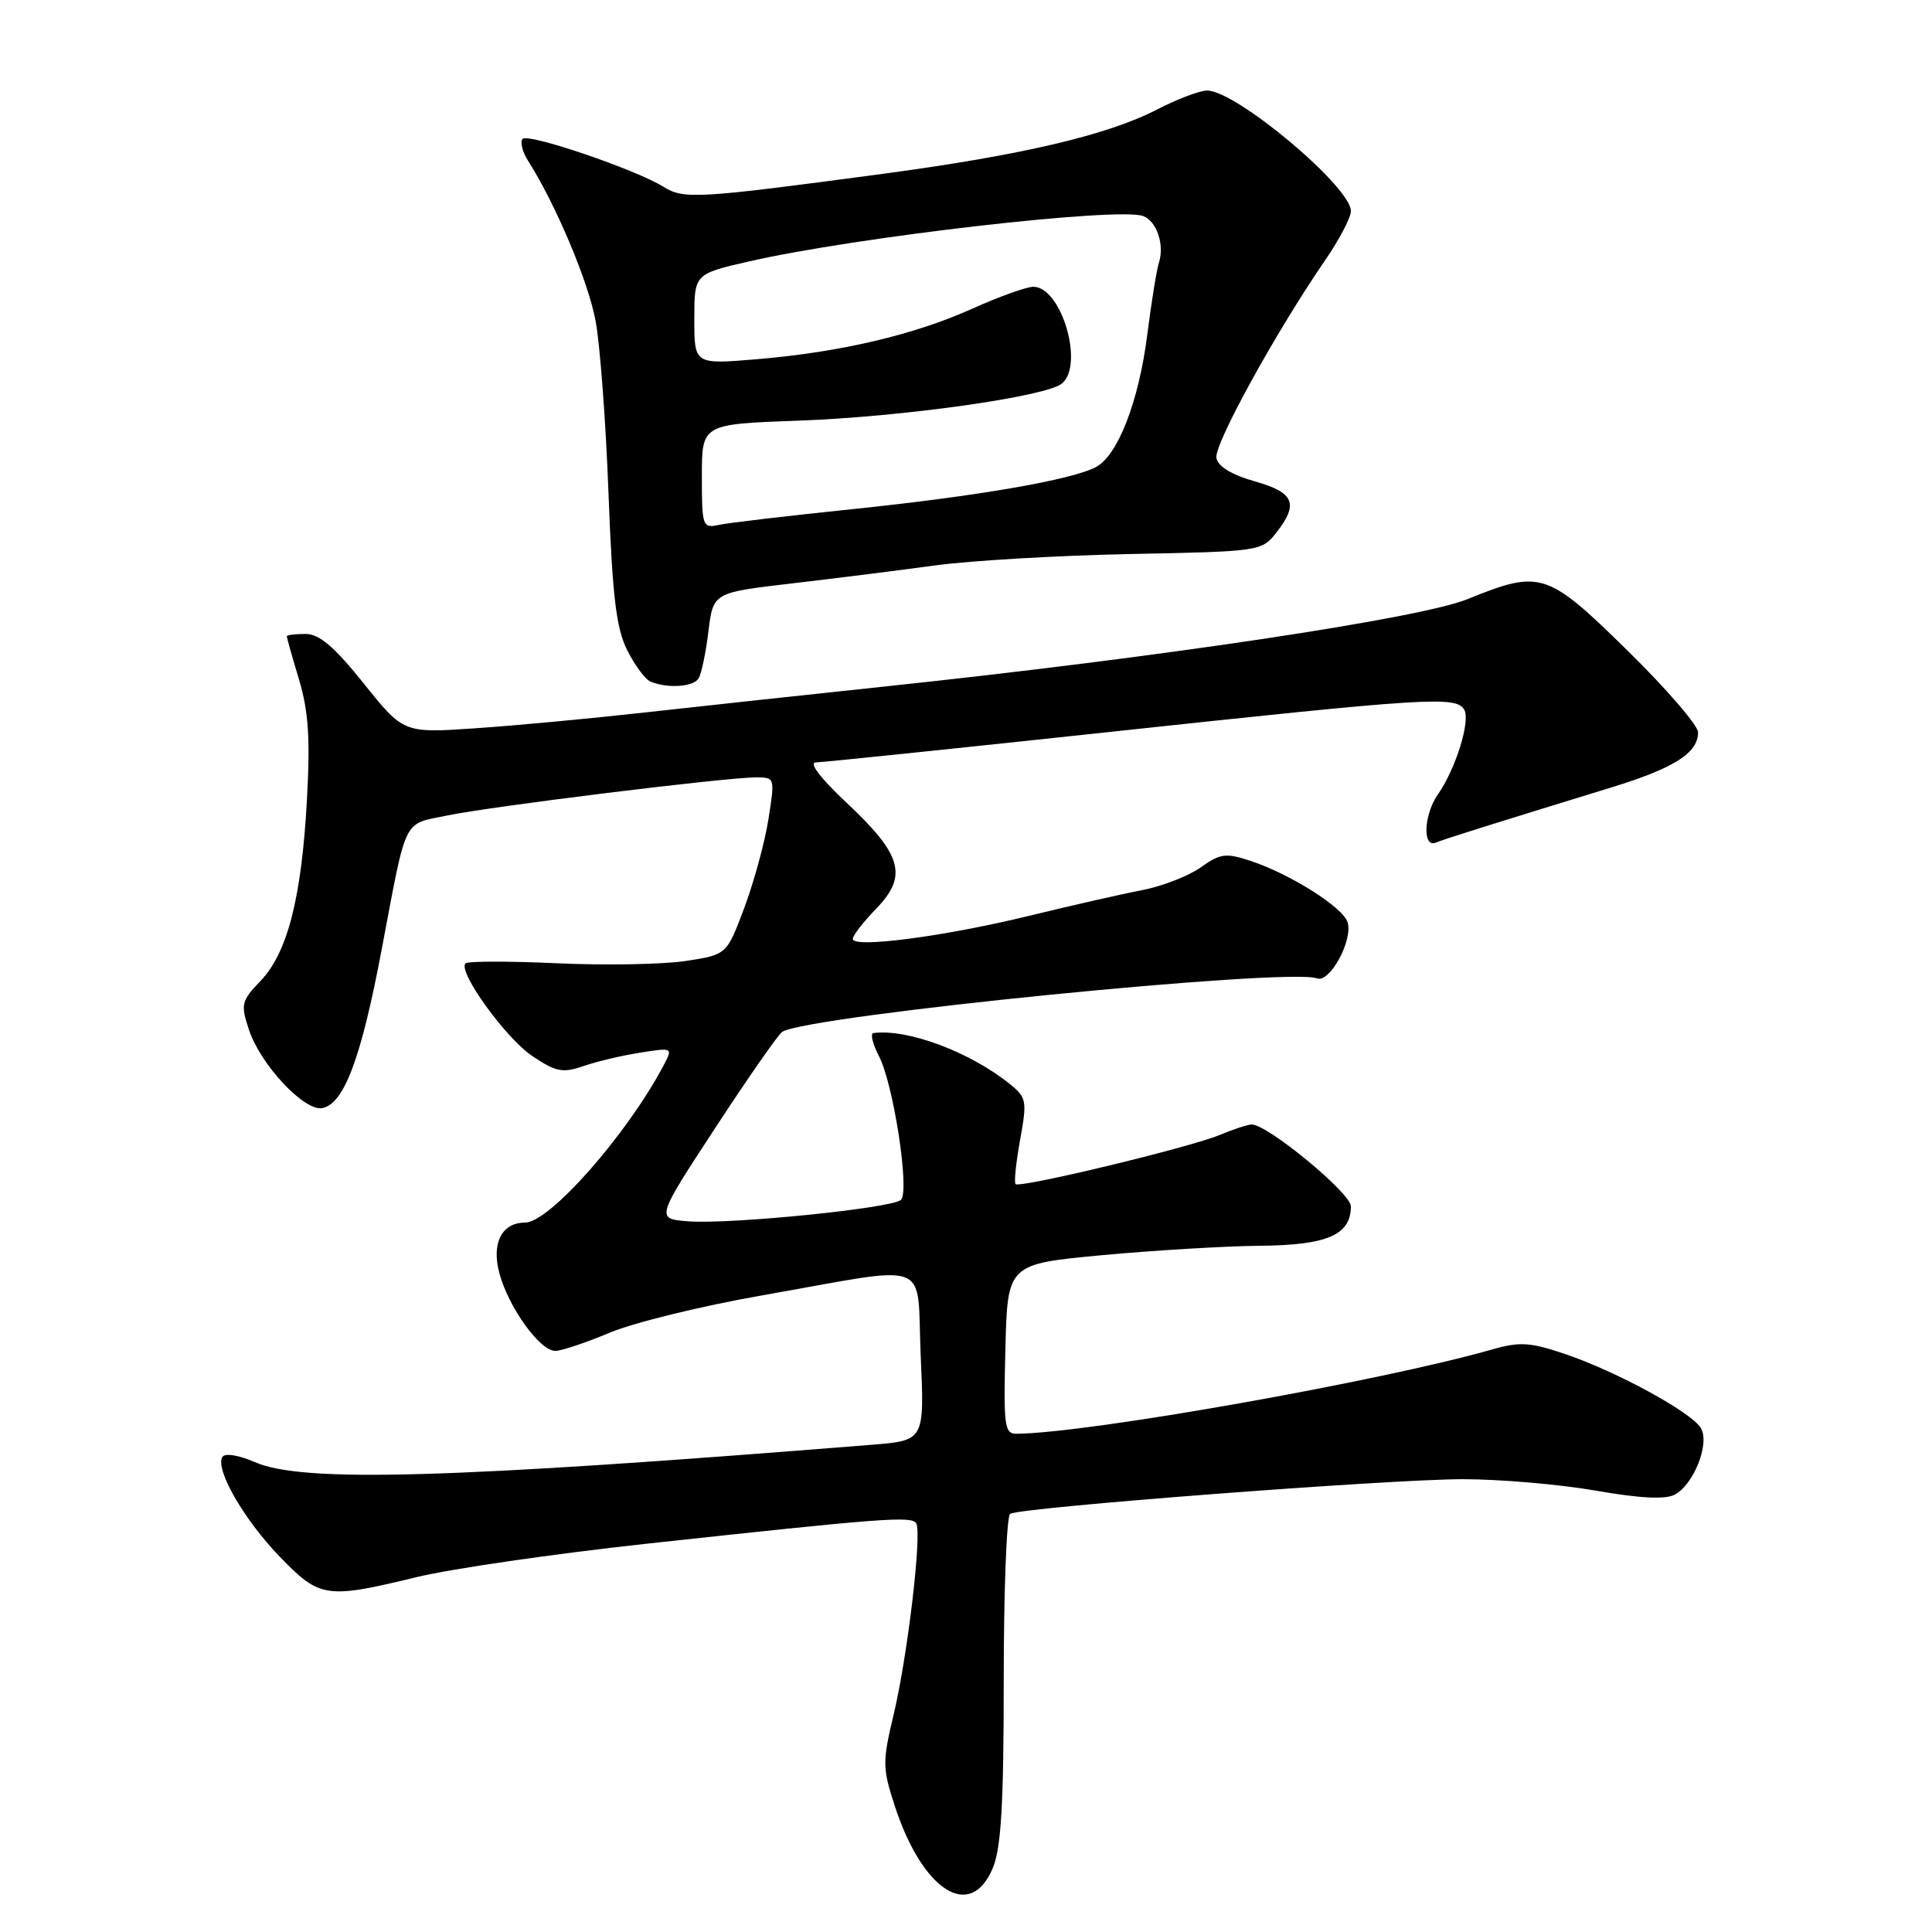 <?xml version="1.0" encoding="UTF-8" standalone="no"?>
<!DOCTYPE svg PUBLIC "-//W3C//DTD SVG 1.1//EN" "http://www.w3.org/Graphics/SVG/1.1/DTD/svg11.dtd" >
<svg xmlns="http://www.w3.org/2000/svg" xmlns:xlink="http://www.w3.org/1999/xlink" version="1.1" viewBox="0 0 256 256">
 <g >
 <path fill="currentColor"
d=" M 131.55 247.53 C 132.66 244.87 133.00 239.08 133.00 222.59 C 133.00 210.78 133.38 200.88 133.85 200.59 C 135.22 199.74 184.13 196.00 193.84 196.00 C 198.73 196.00 206.64 196.68 211.41 197.51 C 217.28 198.54 220.67 198.71 221.91 198.05 C 224.47 196.68 226.61 191.19 225.35 189.19 C 224.02 187.08 214.24 181.75 207.48 179.45 C 202.78 177.85 201.40 177.76 197.75 178.80 C 182.99 183.02 144.28 189.89 134.72 189.98 C 133.09 190.00 132.96 188.99 133.22 178.75 C 133.50 167.50 133.50 167.50 146.00 166.32 C 152.88 165.68 162.29 165.12 166.92 165.07 C 175.86 165.00 179.00 163.64 179.00 159.84 C 179.00 158.10 167.97 149.00 165.86 149.00 C 165.35 149.00 163.44 149.63 161.61 150.39 C 157.65 152.05 135.13 157.46 134.57 156.90 C 134.35 156.68 134.63 154.04 135.17 151.03 C 136.11 145.90 136.02 145.44 133.85 143.67 C 128.55 139.39 120.24 136.28 115.72 136.89 C 115.30 136.95 115.63 138.33 116.47 139.95 C 118.40 143.68 120.57 157.84 119.38 158.99 C 118.24 160.09 96.78 162.26 91.20 161.83 C 86.89 161.50 86.89 161.50 94.82 149.39 C 99.18 142.72 103.16 137.02 103.65 136.72 C 107.15 134.55 170.76 128.20 174.51 129.64 C 176.20 130.29 179.31 124.57 178.56 122.20 C 177.93 120.21 170.97 115.81 165.70 114.07 C 162.42 112.99 161.70 113.08 159.09 114.94 C 157.48 116.08 153.99 117.44 151.33 117.95 C 148.67 118.46 141.94 119.99 136.37 121.35 C 125.13 124.09 113.00 125.68 113.00 124.41 C 113.00 123.96 114.41 122.14 116.13 120.37 C 120.31 116.05 119.53 113.27 112.20 106.39 C 108.71 103.11 107.12 101.04 108.11 101.02 C 109.00 101.01 126.55 99.19 147.11 96.98 C 189.34 92.44 192.90 92.21 194.01 94.02 C 194.89 95.44 192.90 101.88 190.53 105.26 C 188.66 107.94 188.46 112.39 190.25 111.65 C 191.48 111.15 197.67 109.20 213.48 104.35 C 221.87 101.77 225.00 99.78 225.00 97.03 C 225.00 96.12 220.79 91.24 215.63 86.18 C 204.98 75.73 204.14 75.46 194.42 79.40 C 188.13 81.95 153.62 87.12 117.00 90.99 C 106.83 92.07 92.65 93.60 85.50 94.40 C 78.35 95.20 68.22 96.15 62.99 96.50 C 53.48 97.15 53.48 97.15 48.21 90.58 C 44.28 85.67 42.31 84.00 40.47 84.00 C 39.11 84.00 38.00 84.14 38.00 84.32 C 38.00 84.49 38.73 87.08 39.63 90.07 C 40.88 94.27 41.12 97.88 40.67 106.00 C 39.96 118.97 38.09 126.25 34.53 129.97 C 31.98 132.63 31.87 133.08 32.98 136.43 C 34.50 141.06 40.31 147.27 42.70 146.83 C 45.57 146.30 47.85 140.25 50.56 125.89 C 53.95 107.96 53.30 109.29 59.30 108.05 C 65.13 106.84 96.08 103.02 100.10 103.01 C 102.69 103.00 102.69 103.02 101.83 108.50 C 101.36 111.53 99.92 116.81 98.64 120.25 C 96.30 126.50 96.30 126.50 90.90 127.33 C 87.93 127.79 80.26 127.93 73.86 127.64 C 67.46 127.35 61.98 127.35 61.68 127.65 C 60.62 128.71 66.98 137.54 70.53 139.93 C 73.67 142.04 74.55 142.21 77.32 141.26 C 79.07 140.65 82.45 139.85 84.84 139.48 C 89.15 138.80 89.17 138.81 87.94 141.15 C 83.09 150.34 72.81 162.00 69.57 162.00 C 66.48 162.00 65.09 164.75 66.18 168.74 C 67.41 173.28 71.54 179.00 73.58 179.00 C 74.39 179.00 77.64 177.91 80.79 176.59 C 83.94 175.26 93.04 173.03 101.01 171.64 C 123.97 167.61 121.42 166.63 122.00 179.69 C 122.50 190.88 122.50 190.88 115.50 191.44 C 59.31 195.95 40.09 196.49 33.77 193.74 C 31.63 192.81 29.80 192.51 29.47 193.05 C 28.47 194.66 32.28 201.30 37.04 206.24 C 42.36 211.76 43.22 211.89 55.19 208.98 C 59.76 207.87 73.40 205.89 85.50 204.57 C 117.06 201.14 120.79 200.86 121.40 201.84 C 122.19 203.12 120.27 219.40 118.41 227.20 C 116.92 233.43 116.93 234.28 118.53 239.20 C 122.22 250.56 128.58 254.63 131.55 247.53 Z  M 92.56 89.90 C 92.94 89.29 93.53 86.49 93.87 83.66 C 94.50 78.52 94.50 78.52 105.00 77.30 C 110.78 76.62 119.33 75.55 124.00 74.91 C 128.68 74.28 140.30 73.60 149.83 73.41 C 166.83 73.08 167.19 73.03 169.08 70.63 C 172.13 66.75 171.52 65.26 166.26 63.78 C 163.21 62.92 161.39 61.81 161.18 60.68 C 160.84 58.92 169.06 43.98 175.57 34.51 C 177.46 31.77 179.00 28.83 179.00 27.97 C 179.00 24.75 163.80 12.00 159.95 12.00 C 158.98 12.00 156.01 13.12 153.34 14.50 C 146.73 17.91 135.42 20.56 117.00 23.03 C 92.35 26.33 90.61 26.43 87.91 24.75 C 84.21 22.45 70.04 17.63 69.26 18.40 C 68.89 18.78 69.20 20.08 69.97 21.30 C 73.65 27.10 77.96 37.32 78.92 42.53 C 79.51 45.70 80.28 56.00 80.63 65.40 C 81.15 79.06 81.65 83.24 83.11 86.16 C 84.12 88.17 85.52 90.05 86.22 90.33 C 88.52 91.25 91.87 91.02 92.56 89.90 Z  M 93.00 63.12 C 93.00 56.20 93.00 56.20 105.75 55.74 C 119.49 55.25 138.62 52.56 140.71 50.82 C 143.70 48.35 140.64 38.00 136.92 38.00 C 136.02 38.00 132.40 39.30 128.89 40.88 C 121.15 44.37 111.29 46.68 100.25 47.60 C 92.00 48.29 92.00 48.29 92.00 42.29 C 92.00 36.30 92.00 36.30 99.25 34.64 C 113.42 31.40 148.25 27.39 151.49 28.63 C 153.27 29.32 154.32 32.41 153.57 34.78 C 153.26 35.75 152.56 40.06 152.02 44.35 C 150.90 53.17 148.13 60.33 145.23 61.88 C 142.05 63.58 129.58 65.74 113.00 67.46 C 104.47 68.34 96.49 69.28 95.25 69.55 C 93.09 70.02 93.00 69.77 93.00 63.12 Z "/>
</g>
</svg>
